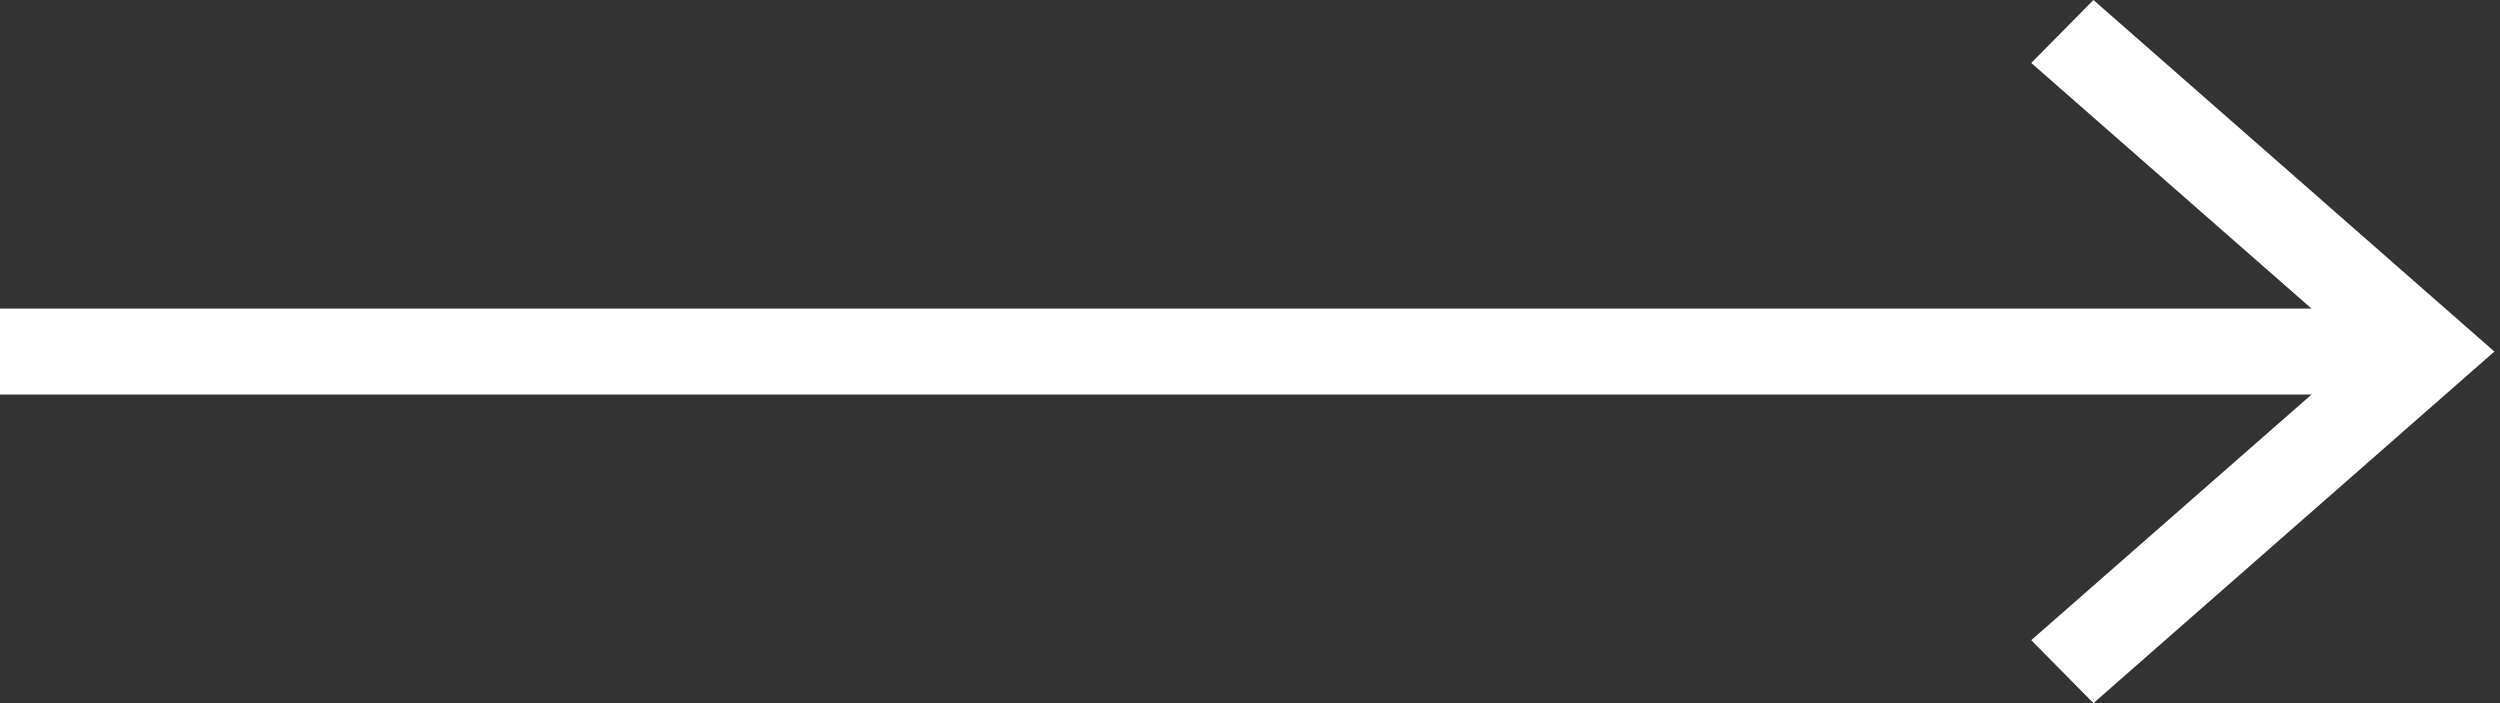 <svg width="32" height="9" fill="none" xmlns="http://www.w3.org/2000/svg"><rect width="100%" height="100%" fill="#333333" stroke="none"/><g clip-path="url(#clip0_488_564)" fill="#fff"><path d="M30.73 3.95H0v1.1h30.73v-1.1z"/><path d="M26.796 9L26 8.194 30.215 4.5 26 .806 26.796 0l5.132 4.5L26.796 9z"/></g><defs><clipPath id="clip0_488_564"><path fill="#fff" d="M0 0h32v9H0z"/></clipPath></defs></svg>